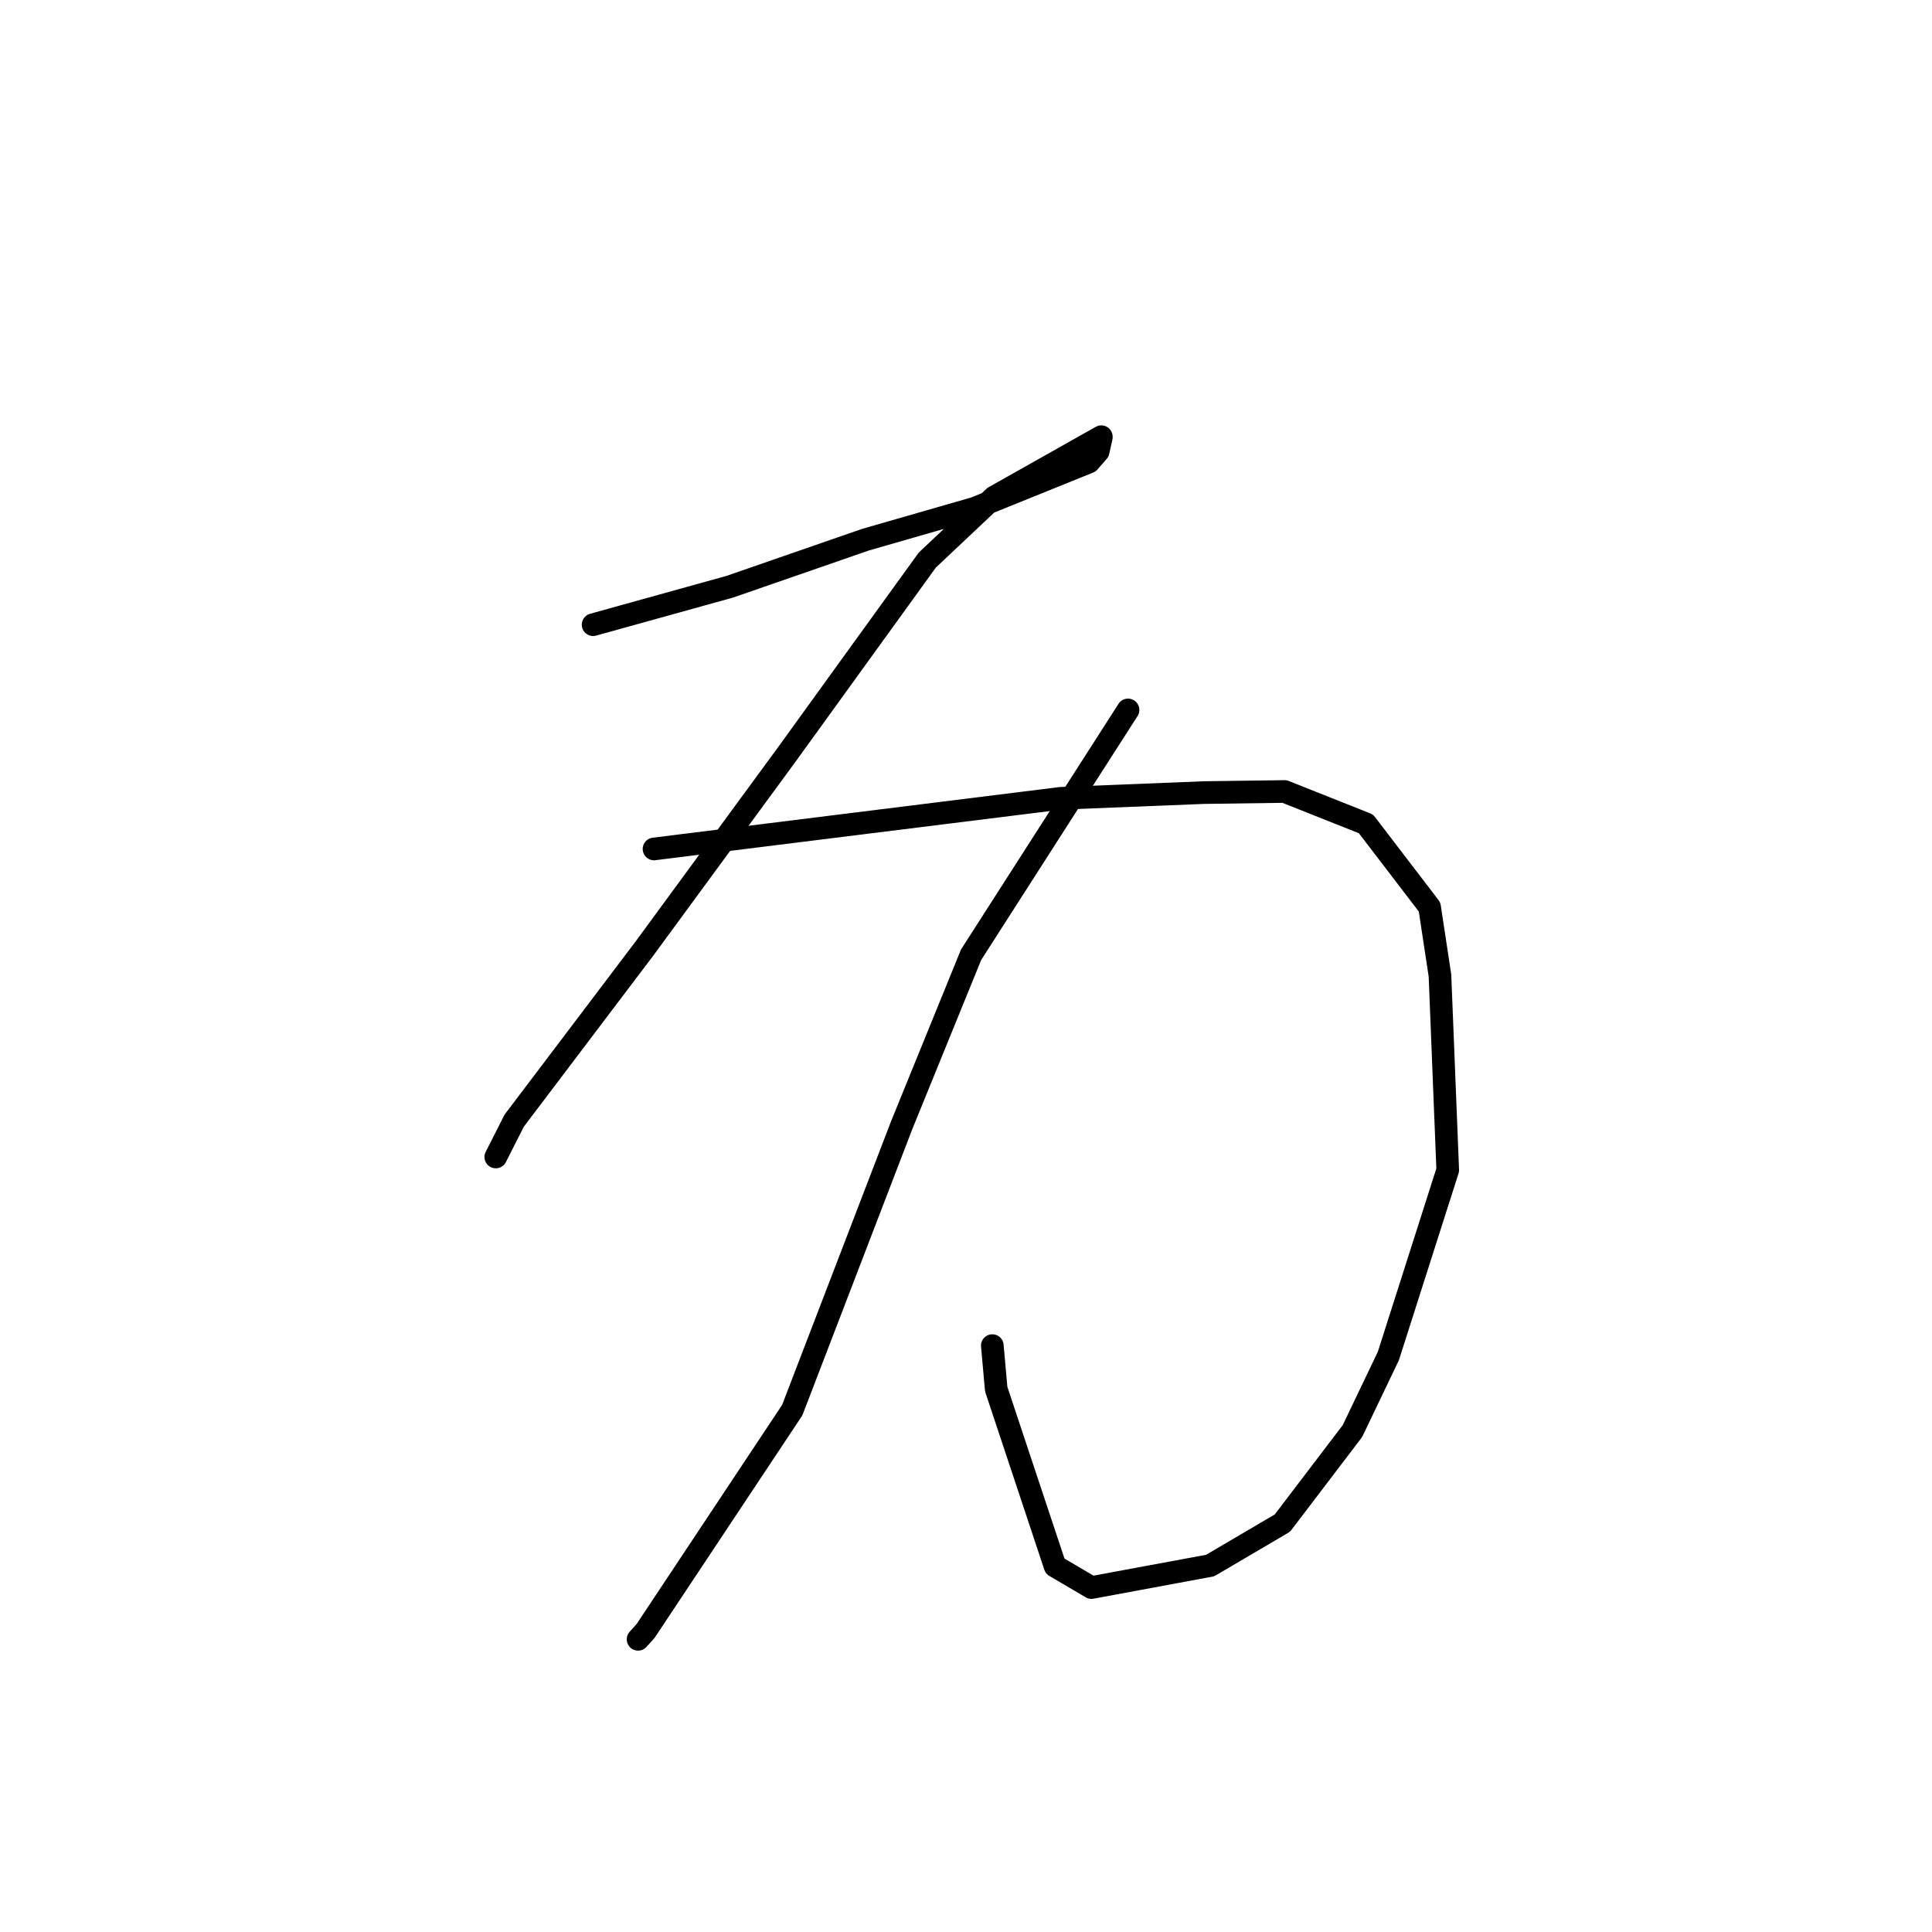 <?xml version="1.0" standalone="no"?>
    <svg width="256" height="256" xmlns="http://www.w3.org/2000/svg" version="1.1">
    <polyline stroke="black" stroke-width="3" stroke-linecap="round" fill="transparent" stroke-linejoin="round" points="78.591 82.775 87.648 80.259 96.704 77.744 114.702 71.505 129.12 67.357 144.282 61.229 145.512 59.824 145.932 57.94 145.93 57.866 145.93 57.864 131.729 65.866 122.871 74.214 104.215 100.026 85.371 125.716 75.735 138.451 68.135 148.491 65.938 152.826 65.696 153.302 65.694 153.307 65.694 153.307 65.694 153.307 " />
        <polyline stroke="black" stroke-width="3" stroke-linecap="round" fill="transparent" stroke-linejoin="round" points="86.662 112.491 113.599 109.137 140.536 105.782 159.515 105.022 170.203 104.876 180.998 109.166 189.425 120.183 190.802 129.257 191.833 155.032 183.962 179.686 179.202 189.628 169.921 201.819 160.348 207.445 144.619 210.359 139.802 207.524 132.002 184.064 131.488 178.299 " />
        <polyline stroke="black" stroke-width="3" stroke-linecap="round" fill="transparent" stroke-linejoin="round" points="149.47 94.069 139.072 110.289 128.674 126.509 119.48 149.089 104.975 186.851 85.543 216.114 84.549 217.217 " />
        </svg>
